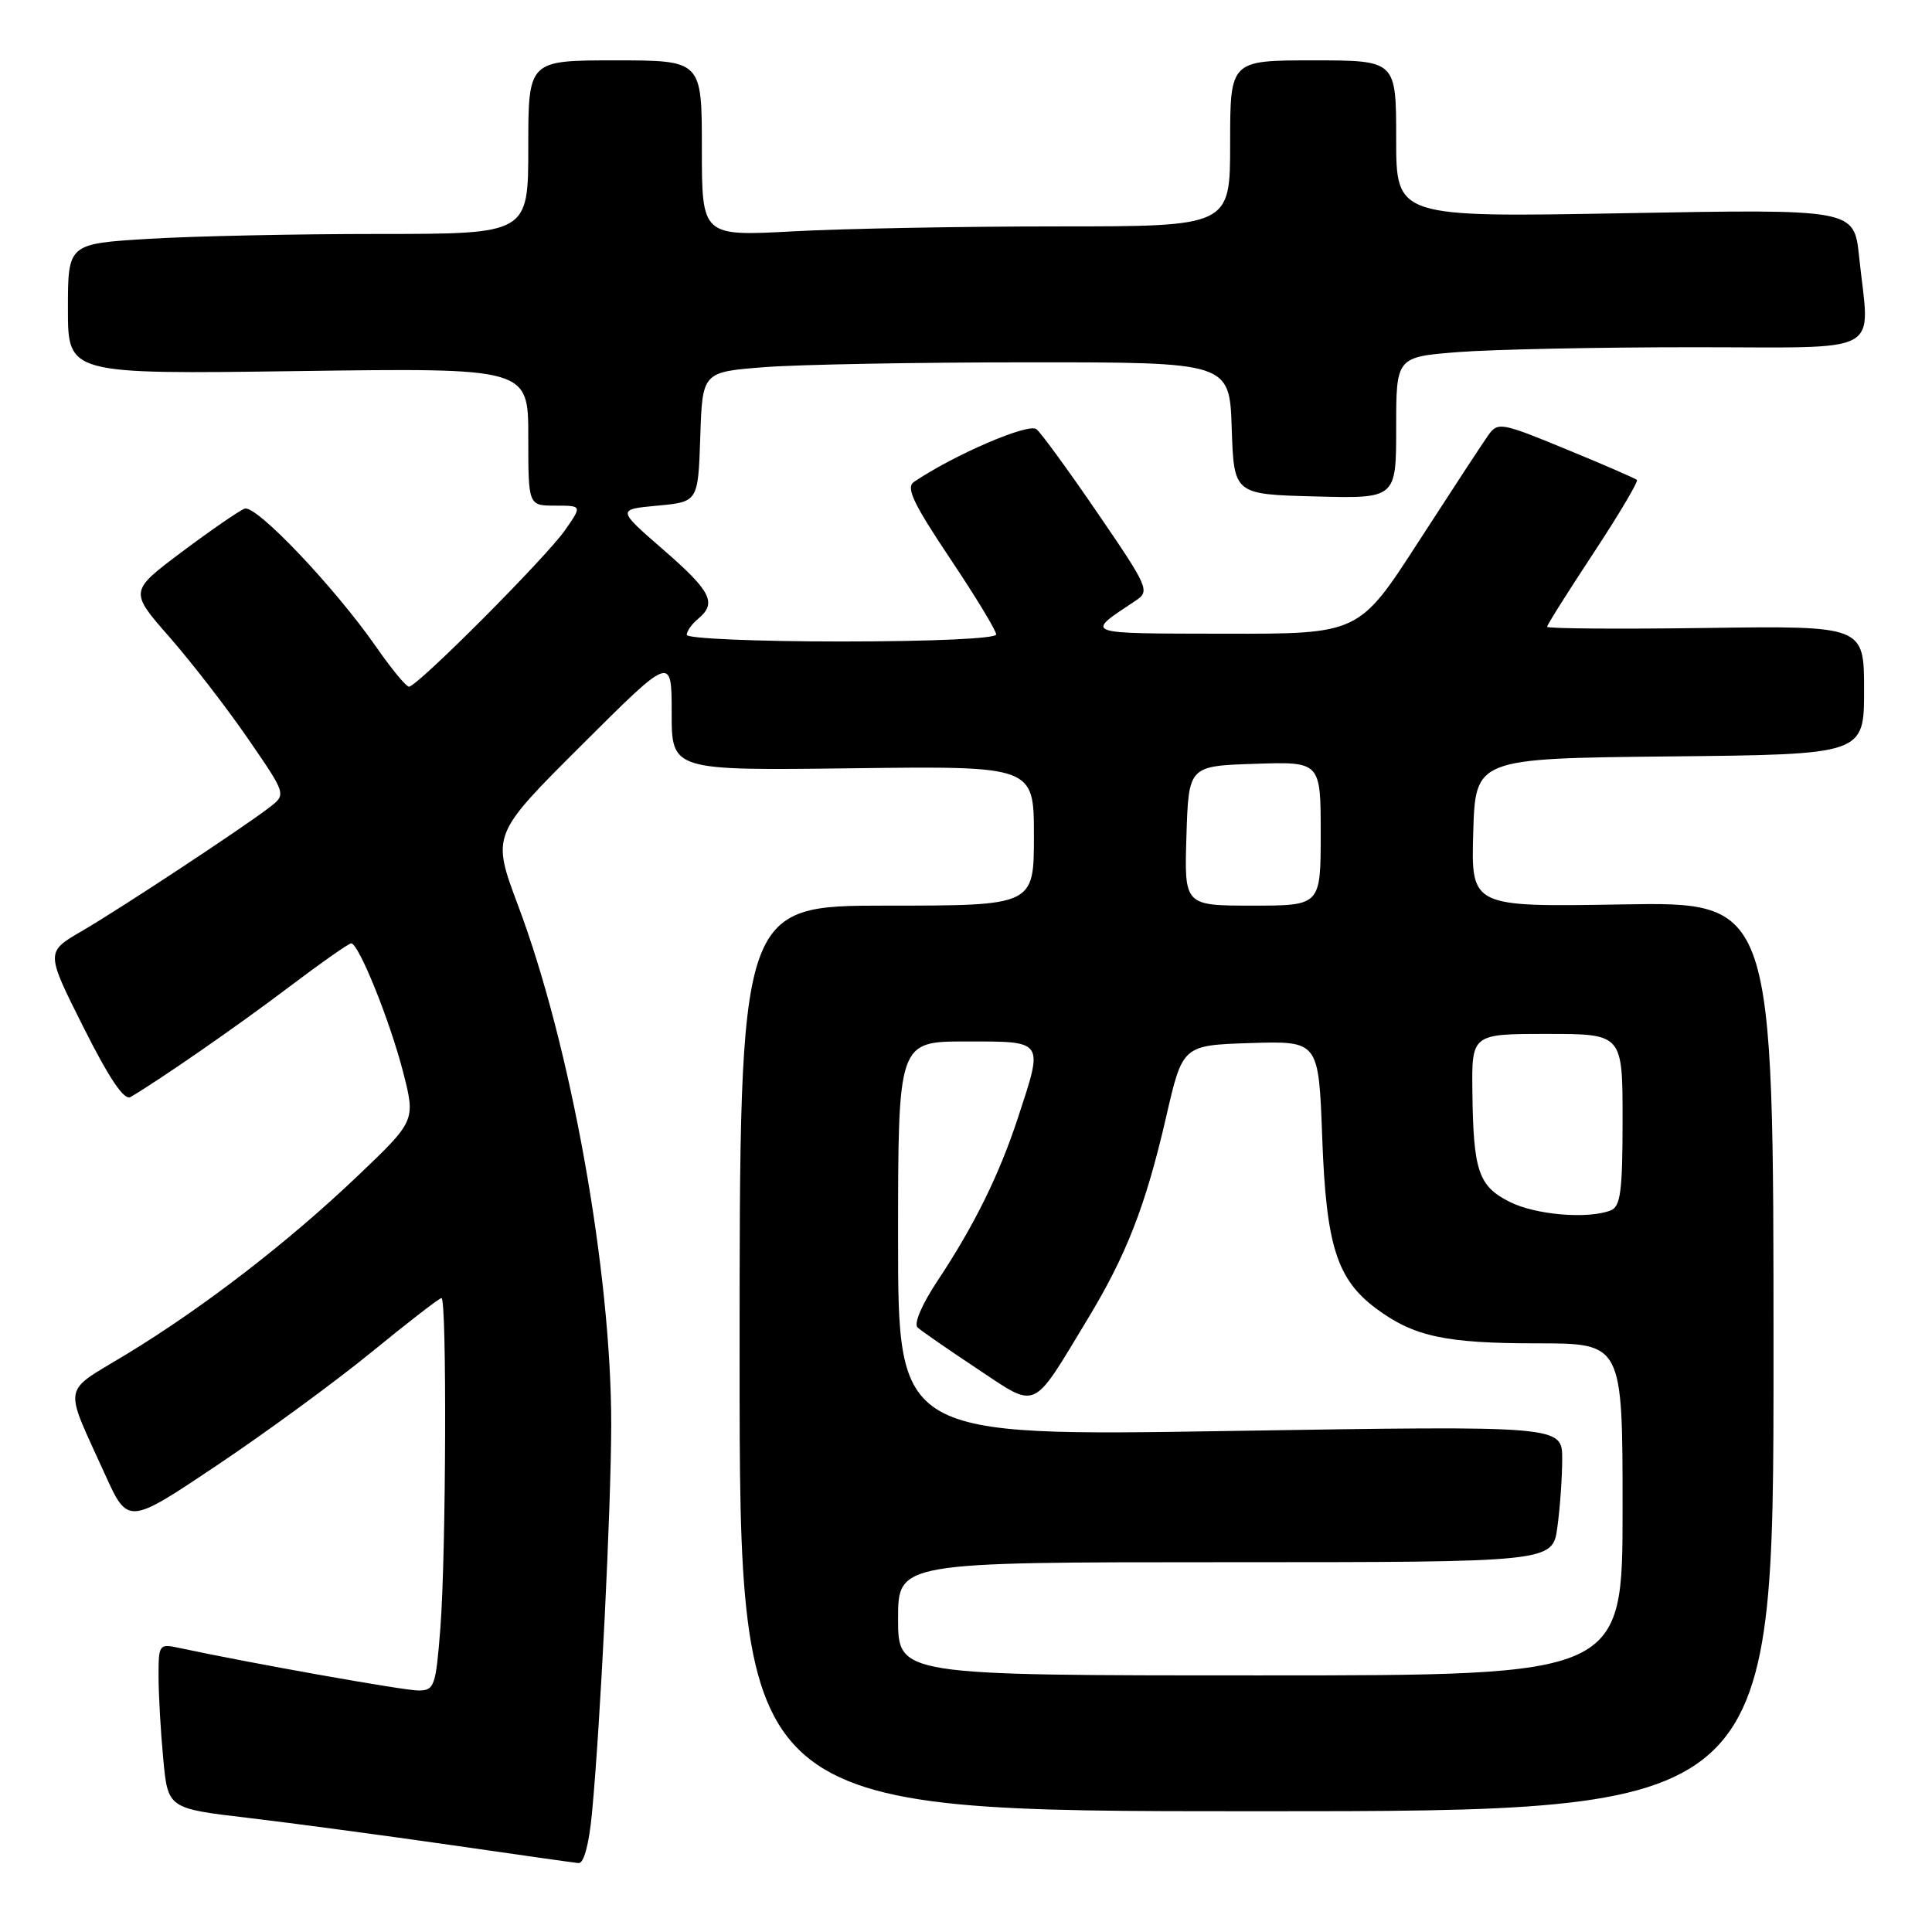 <?xml version="1.0" encoding="UTF-8" standalone="no"?>
<!DOCTYPE svg PUBLIC "-//W3C//DTD SVG 1.1//EN" "http://www.w3.org/Graphics/SVG/1.1/DTD/svg11.dtd" >
<svg xmlns="http://www.w3.org/2000/svg" xmlns:xlink="http://www.w3.org/1999/xlink" version="1.1" viewBox="0 0 256 256">
 <g >
 <path fill="currentColor"
d=" M 78.44 240.25 C 79.56 228.42 80.97 199.87 80.99 188.80 C 81.01 168.55 75.65 138.60 68.65 119.99 C 65.14 110.62 65.14 110.62 77.07 98.73 C 89.00 86.83 89.00 86.83 89.00 94.47 C 89.00 102.10 89.00 102.10 113.00 101.80 C 137.00 101.50 137.00 101.50 137.00 110.75 C 137.00 120.00 137.00 120.00 117.50 120.00 C 98.00 120.00 98.00 120.00 98.00 180.00 C 98.00 240.00 98.00 240.00 166.50 240.00 C 235.00 240.00 235.00 240.00 235.00 179.75 C 235.00 119.50 235.00 119.50 214.96 119.84 C 194.93 120.18 194.93 120.18 195.21 110.34 C 195.50 100.50 195.50 100.50 221.25 100.23 C 247.00 99.97 247.00 99.97 247.00 91.44 C 247.00 82.92 247.00 82.92 226.00 83.21 C 214.45 83.37 205.00 83.30 205.00 83.05 C 205.00 82.80 207.77 78.41 211.15 73.28 C 214.53 68.15 217.11 63.79 216.90 63.59 C 216.68 63.39 212.46 61.55 207.51 59.52 C 198.93 55.98 198.47 55.90 197.21 57.66 C 196.49 58.67 192.34 65.01 187.98 71.75 C 180.07 84.00 180.07 84.00 162.29 83.97 C 143.23 83.93 143.69 84.11 150.48 79.59 C 152.39 78.33 152.19 77.86 145.49 68.06 C 141.65 62.44 137.98 57.40 137.34 56.87 C 136.30 56.01 126.46 60.24 121.11 63.85 C 120.01 64.60 120.98 66.65 125.86 73.96 C 129.24 79.00 132.00 83.55 132.00 84.07 C 132.00 84.61 123.54 85.00 111.50 85.00 C 100.22 85.00 91.00 84.61 91.00 84.12 C 91.00 83.64 91.67 82.68 92.50 82.00 C 95.03 79.90 94.24 78.35 87.87 72.82 C 81.75 67.50 81.75 67.50 87.12 67.00 C 92.50 66.50 92.50 66.50 92.79 57.90 C 93.07 49.29 93.07 49.29 101.29 48.65 C 105.80 48.30 121.52 48.01 136.21 48.01 C 162.92 48.00 162.92 48.00 163.21 56.75 C 163.50 65.50 163.50 65.50 174.25 65.78 C 185.00 66.07 185.00 66.07 185.00 56.68 C 185.00 47.30 185.00 47.30 193.25 46.65 C 197.79 46.30 211.74 46.01 224.25 46.01 C 250.14 46.00 247.73 47.31 246.34 34.00 C 245.68 27.70 245.68 27.70 215.34 28.25 C 185.00 28.80 185.00 28.80 185.00 18.40 C 185.00 8.00 185.00 8.00 174.00 8.00 C 163.00 8.00 163.00 8.00 163.00 19.00 C 163.00 30.00 163.00 30.00 140.16 30.00 C 127.59 30.00 111.84 30.29 105.16 30.65 C 93.00 31.31 93.00 31.31 93.00 19.65 C 93.00 8.00 93.00 8.00 81.50 8.00 C 70.00 8.00 70.00 8.00 70.00 19.50 C 70.00 31.00 70.00 31.00 50.16 31.00 C 39.24 31.00 25.52 31.29 19.66 31.65 C 9.00 32.30 9.00 32.30 9.00 40.95 C 9.00 49.59 9.00 49.59 39.50 49.17 C 70.00 48.75 70.00 48.75 70.00 57.88 C 70.00 67.00 70.00 67.00 73.57 67.00 C 77.14 67.00 77.14 67.00 74.87 70.25 C 72.32 73.90 55.26 91.01 54.19 90.99 C 53.81 90.98 51.86 88.62 49.86 85.74 C 44.31 77.77 33.90 66.82 32.41 67.40 C 31.69 67.67 27.95 70.25 24.11 73.12 C 17.14 78.35 17.14 78.35 22.46 84.42 C 25.39 87.77 30.07 93.82 32.86 97.88 C 37.94 105.26 37.94 105.26 35.72 106.97 C 32.12 109.74 15.89 120.44 10.78 123.41 C 6.06 126.16 6.06 126.16 11.06 136.12 C 14.45 142.87 16.45 145.85 17.28 145.37 C 21.16 143.09 31.54 135.90 38.22 130.84 C 42.47 127.63 46.21 125.00 46.53 125.00 C 47.53 125.00 51.64 135.19 53.40 142.00 C 55.07 148.50 55.07 148.50 47.39 155.82 C 38.13 164.64 26.97 173.24 16.70 179.48 C 8.12 184.68 8.39 183.16 13.88 195.29 C 16.95 202.07 16.95 202.07 28.74 194.17 C 35.22 189.83 44.46 183.06 49.26 179.14 C 54.06 175.21 58.22 172.00 58.50 172.00 C 59.22 172.00 59.11 206.00 58.35 215.75 C 57.74 223.49 57.56 224.00 55.42 224.00 C 53.49 224.00 33.03 220.35 23.75 218.36 C 21.08 217.78 21.00 217.89 21.01 222.13 C 21.01 224.54 21.29 229.45 21.63 233.06 C 22.25 239.63 22.25 239.63 32.88 240.88 C 38.72 241.57 50.70 243.18 59.50 244.44 C 68.30 245.71 76.02 246.81 76.65 246.87 C 77.36 246.95 78.04 244.42 78.44 240.25 Z  M 119.00 214.50 C 119.00 207.00 119.00 207.00 162.36 207.00 C 205.73 207.00 205.73 207.00 206.36 202.36 C 206.71 199.81 207.00 195.74 207.00 193.31 C 207.00 188.91 207.00 188.91 163.00 189.61 C 119.00 190.32 119.00 190.32 119.00 164.16 C 119.00 138.00 119.00 138.00 128.00 138.00 C 138.45 138.00 138.28 137.76 134.90 148.06 C 132.41 155.66 129.09 162.39 124.23 169.71 C 122.15 172.84 121.05 175.42 121.59 175.90 C 122.09 176.36 125.65 178.82 129.49 181.37 C 137.57 186.73 136.64 187.14 144.09 174.83 C 149.29 166.24 151.81 159.75 154.52 148.00 C 156.70 138.50 156.70 138.50 165.72 138.21 C 174.73 137.93 174.73 137.93 175.20 150.71 C 175.72 165.06 177.13 169.52 182.39 173.42 C 187.35 177.10 191.55 178.00 203.65 178.00 C 215.00 178.00 215.00 178.00 215.00 200.00 C 215.00 222.00 215.00 222.00 167.00 222.00 C 119.00 222.00 119.00 222.00 119.00 214.50 Z  M 200.03 159.25 C 195.91 157.17 195.23 155.19 195.10 144.75 C 195.00 137.00 195.00 137.00 205.00 137.00 C 215.00 137.00 215.00 137.00 215.00 148.39 C 215.00 157.86 214.73 159.89 213.42 160.39 C 210.36 161.57 203.46 160.98 200.03 159.25 Z  M 157.21 110.75 C 157.50 101.50 157.50 101.50 166.25 101.21 C 175.00 100.92 175.00 100.92 175.00 110.46 C 175.00 120.00 175.00 120.00 165.96 120.00 C 156.92 120.00 156.92 120.00 157.21 110.75 Z "/>
</g>
</svg>